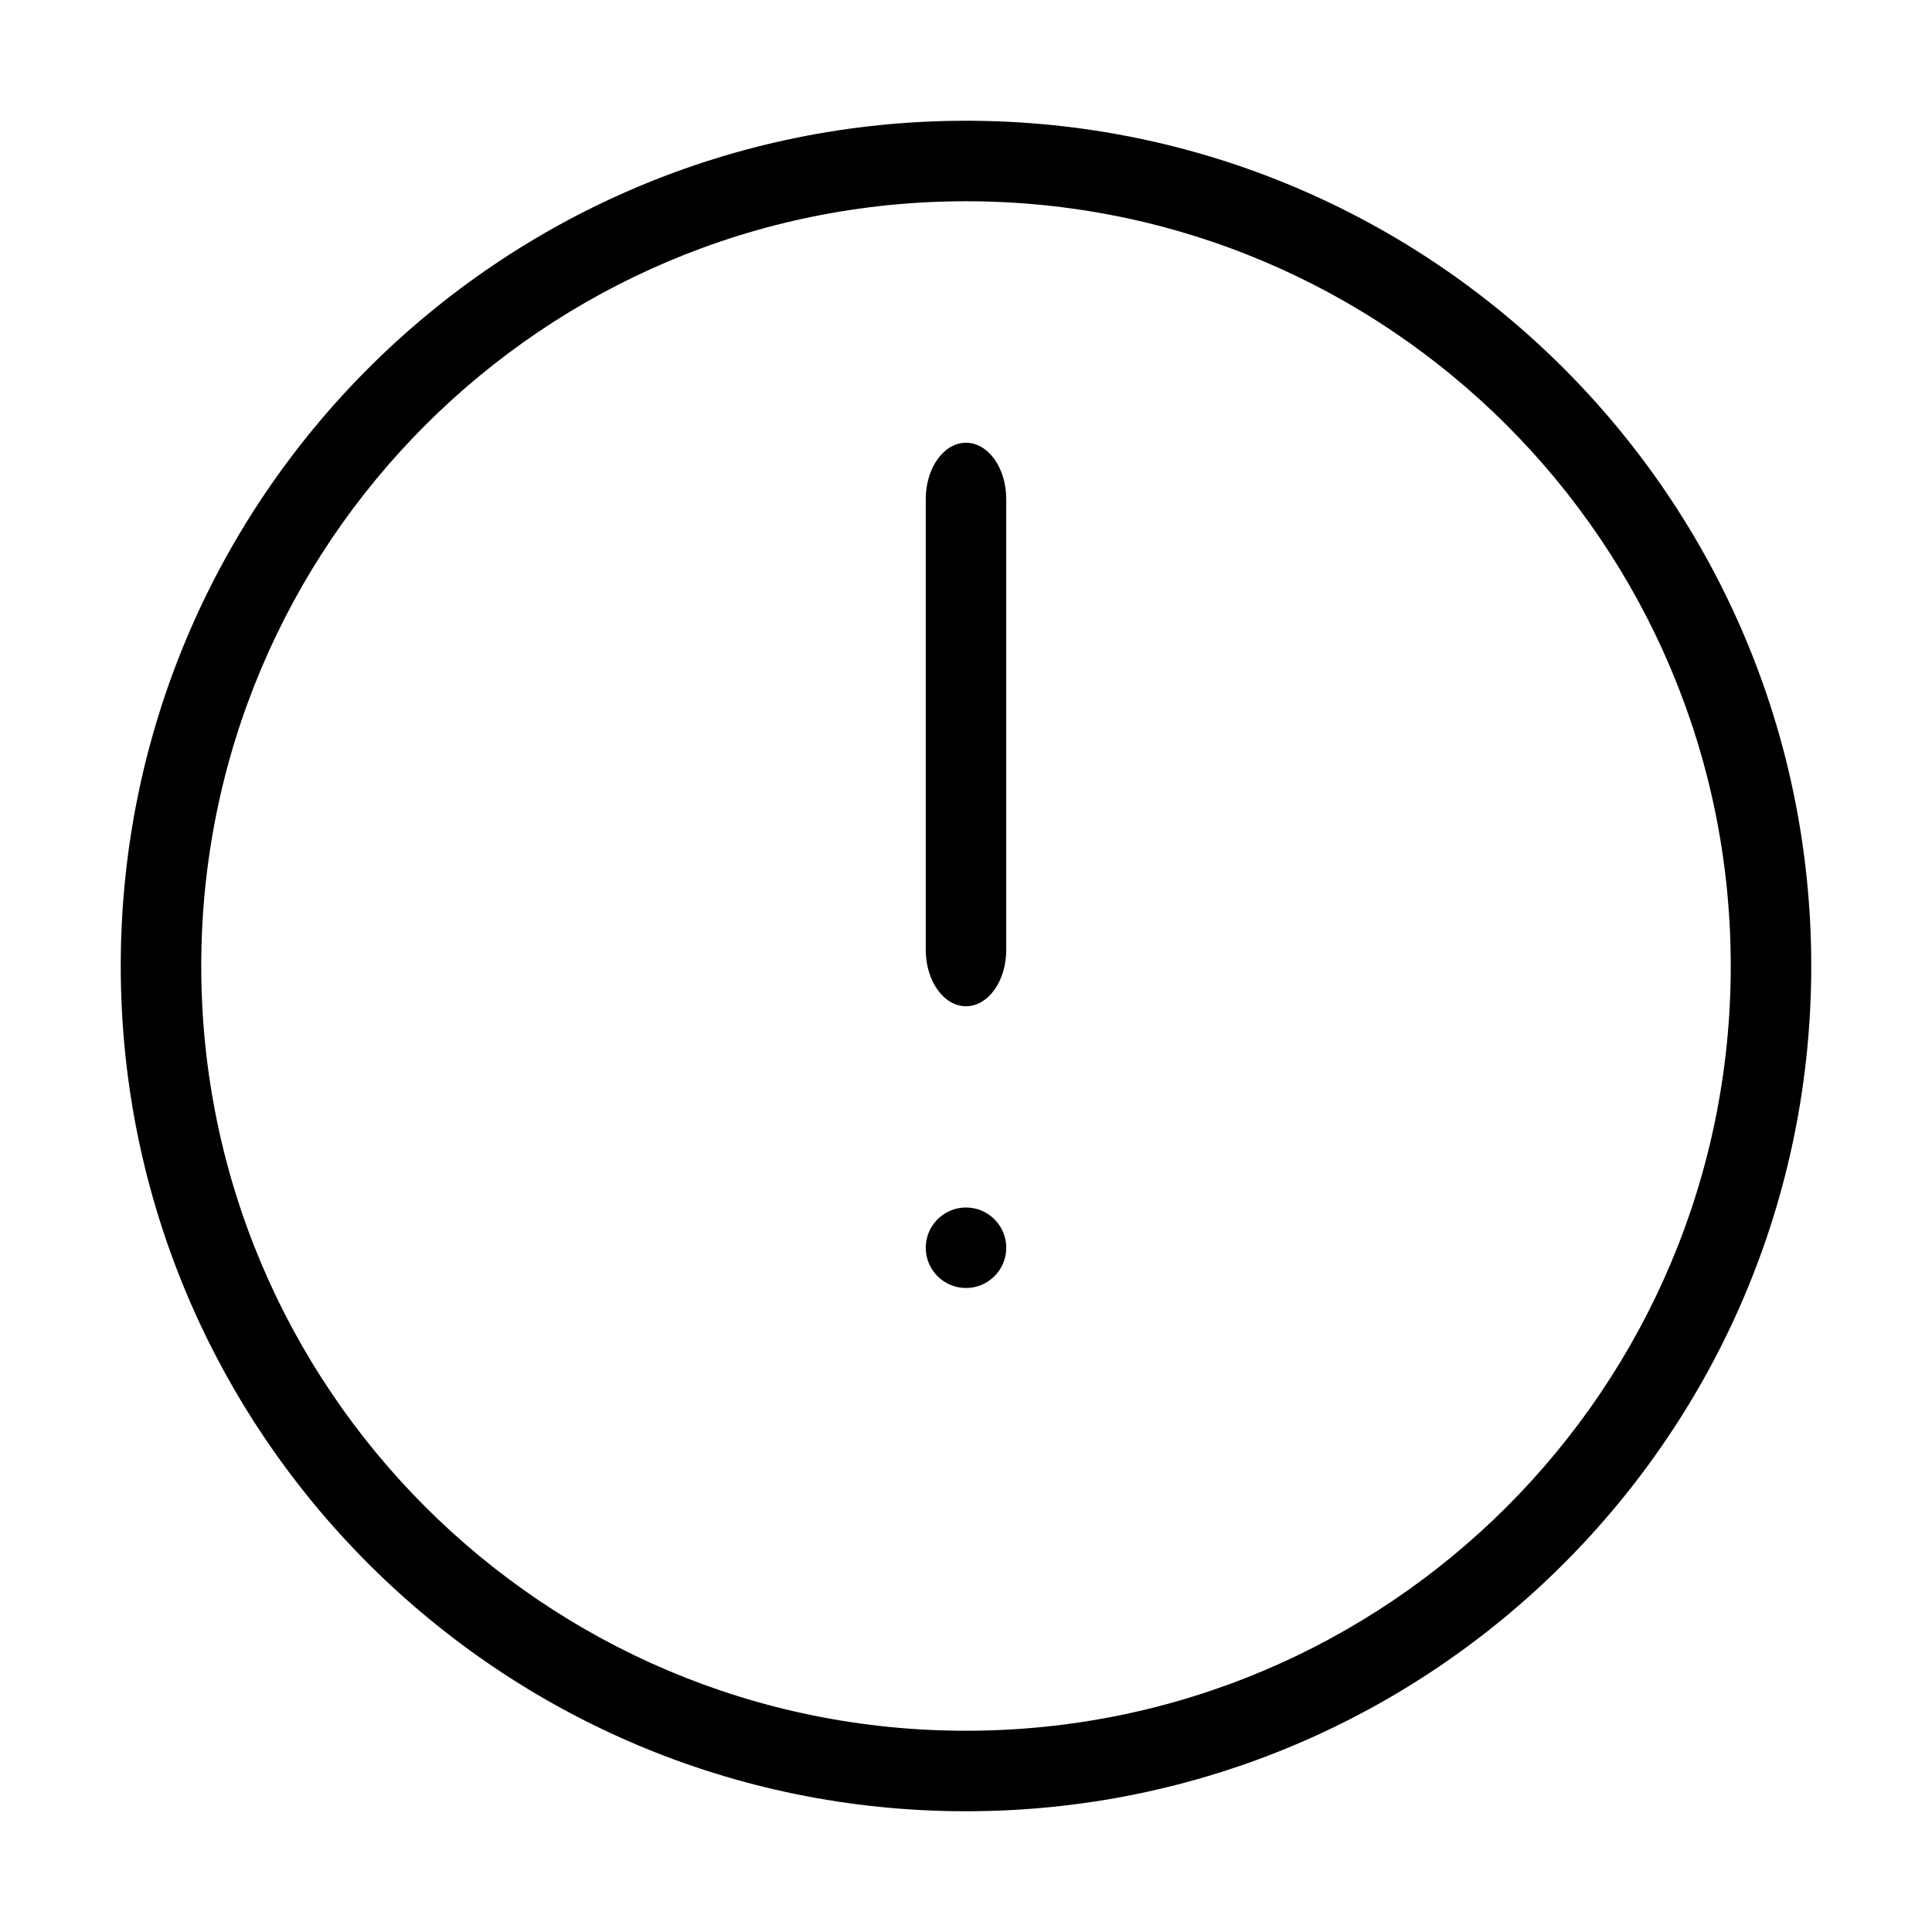 <?xml version="1.0" encoding="UTF-8"?>
<svg width="24px" height="24px" viewBox="0 0 24 24" version="1.1" xmlns="http://www.w3.org/2000/svg" xmlns:xlink="http://www.w3.org/1999/xlink">
    <!-- Generator: Sketch 55.2 (78181) - https://sketchapp.com -->
    <title>alert-circle</title>
    <desc>Created with Sketch.</desc>
    <g id="alert-circle" stroke="none" stroke-width="1" fill="none" fill-rule="evenodd">
        <path d="M12,22.5 C17.799,22.5 22.5,17.799 22.5,12 C22.5,6.201 17.799,1.5 12,1.5 C6.201,1.5 1.5,6.201 1.5,12 C1.5,17.799 6.201,22.5 12,22.5 Z M12,21.5 C6.753,21.5 2.5,17.247 2.5,12 C2.5,6.753 6.753,2.5 12,2.5 C17.247,2.5 21.5,6.753 21.5,12 C21.5,17.247 17.247,21.5 12,21.5 Z" id="Oval" fill="#000000" fill-rule="nonzero"></path>
        <path d="M11.5,6.2 C11.5,5.813 11.724,5.5 12,5.5 C12.276,5.5 12.5,5.813 12.5,6.2 L12.5,11.8 C12.5,12.187 12.276,12.5 12,12.5 C11.724,12.5 11.5,12.187 11.5,11.8 L11.5,6.2 Z M12,16 C11.724,16 11.5,15.776 11.5,15.5 C11.5,15.224 11.724,15 12,15 C12.276,15 12.5,15.224 12.5,15.5 C12.5,15.776 12.276,16 12,16 Z" id="Combined-Shape" fill="#000000" fill-rule="nonzero"></path>
    </g>
</svg>